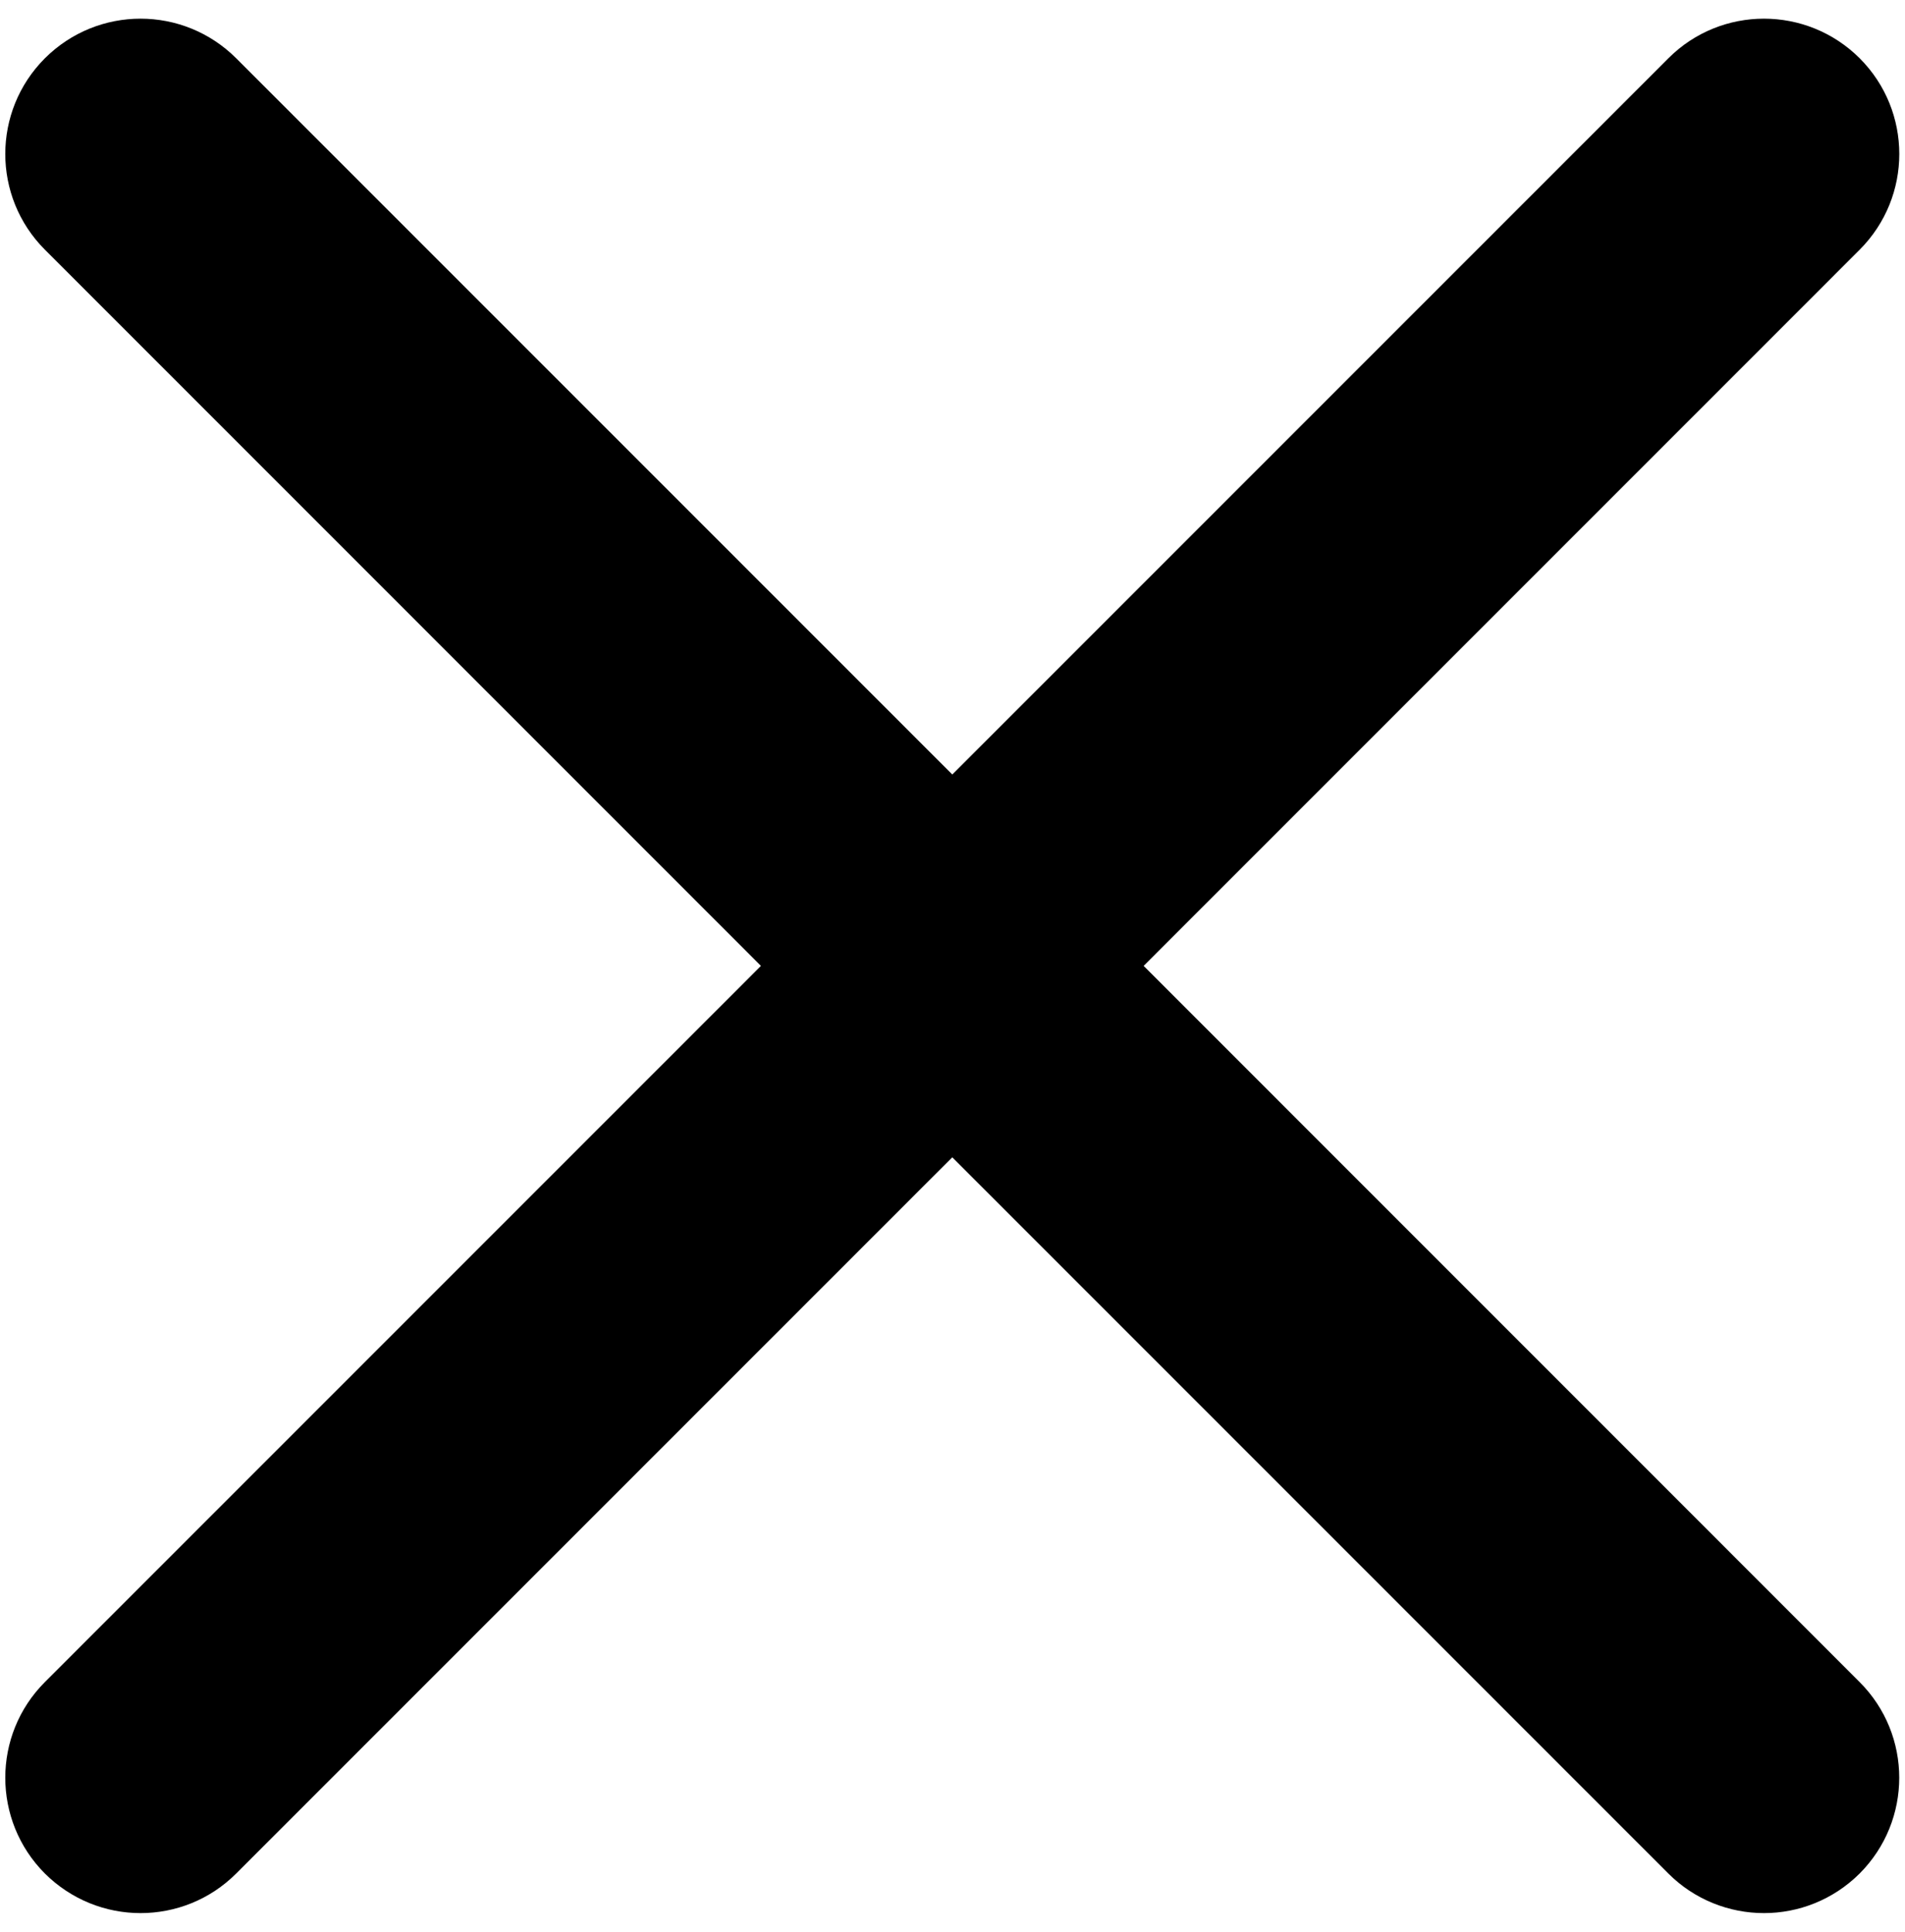 <svg xmlns="http://www.w3.org/2000/svg" viewBox="0 0 71 72">
  <path d="M57.624,35.993 L84.312,9.303 C86.279,7.333 86.279,4.143 84.312,2.173 C82.339,0.203 79.147,0.203 77.18,2.173 L50.492,28.861 L23.804,2.173 C21.832,0.203 18.645,0.203 16.672,2.173 C14.705,4.143 14.705,7.333 16.672,9.303 L43.36,35.993 L16.672,62.682 C14.705,64.649 14.705,67.841 16.672,69.814 C17.661,70.797 18.949,71.29 20.238,71.29 C21.531,71.29 22.82,70.798 23.803,69.814 L50.491,43.126 L77.179,69.814 C78.162,70.797 79.456,71.29 80.744,71.29 C82.033,71.29 83.321,70.798 84.31,69.814 C86.277,67.841 86.277,64.649 84.31,62.682 L57.624,35.993 Z" transform="translate(-15)"/>
</svg>
